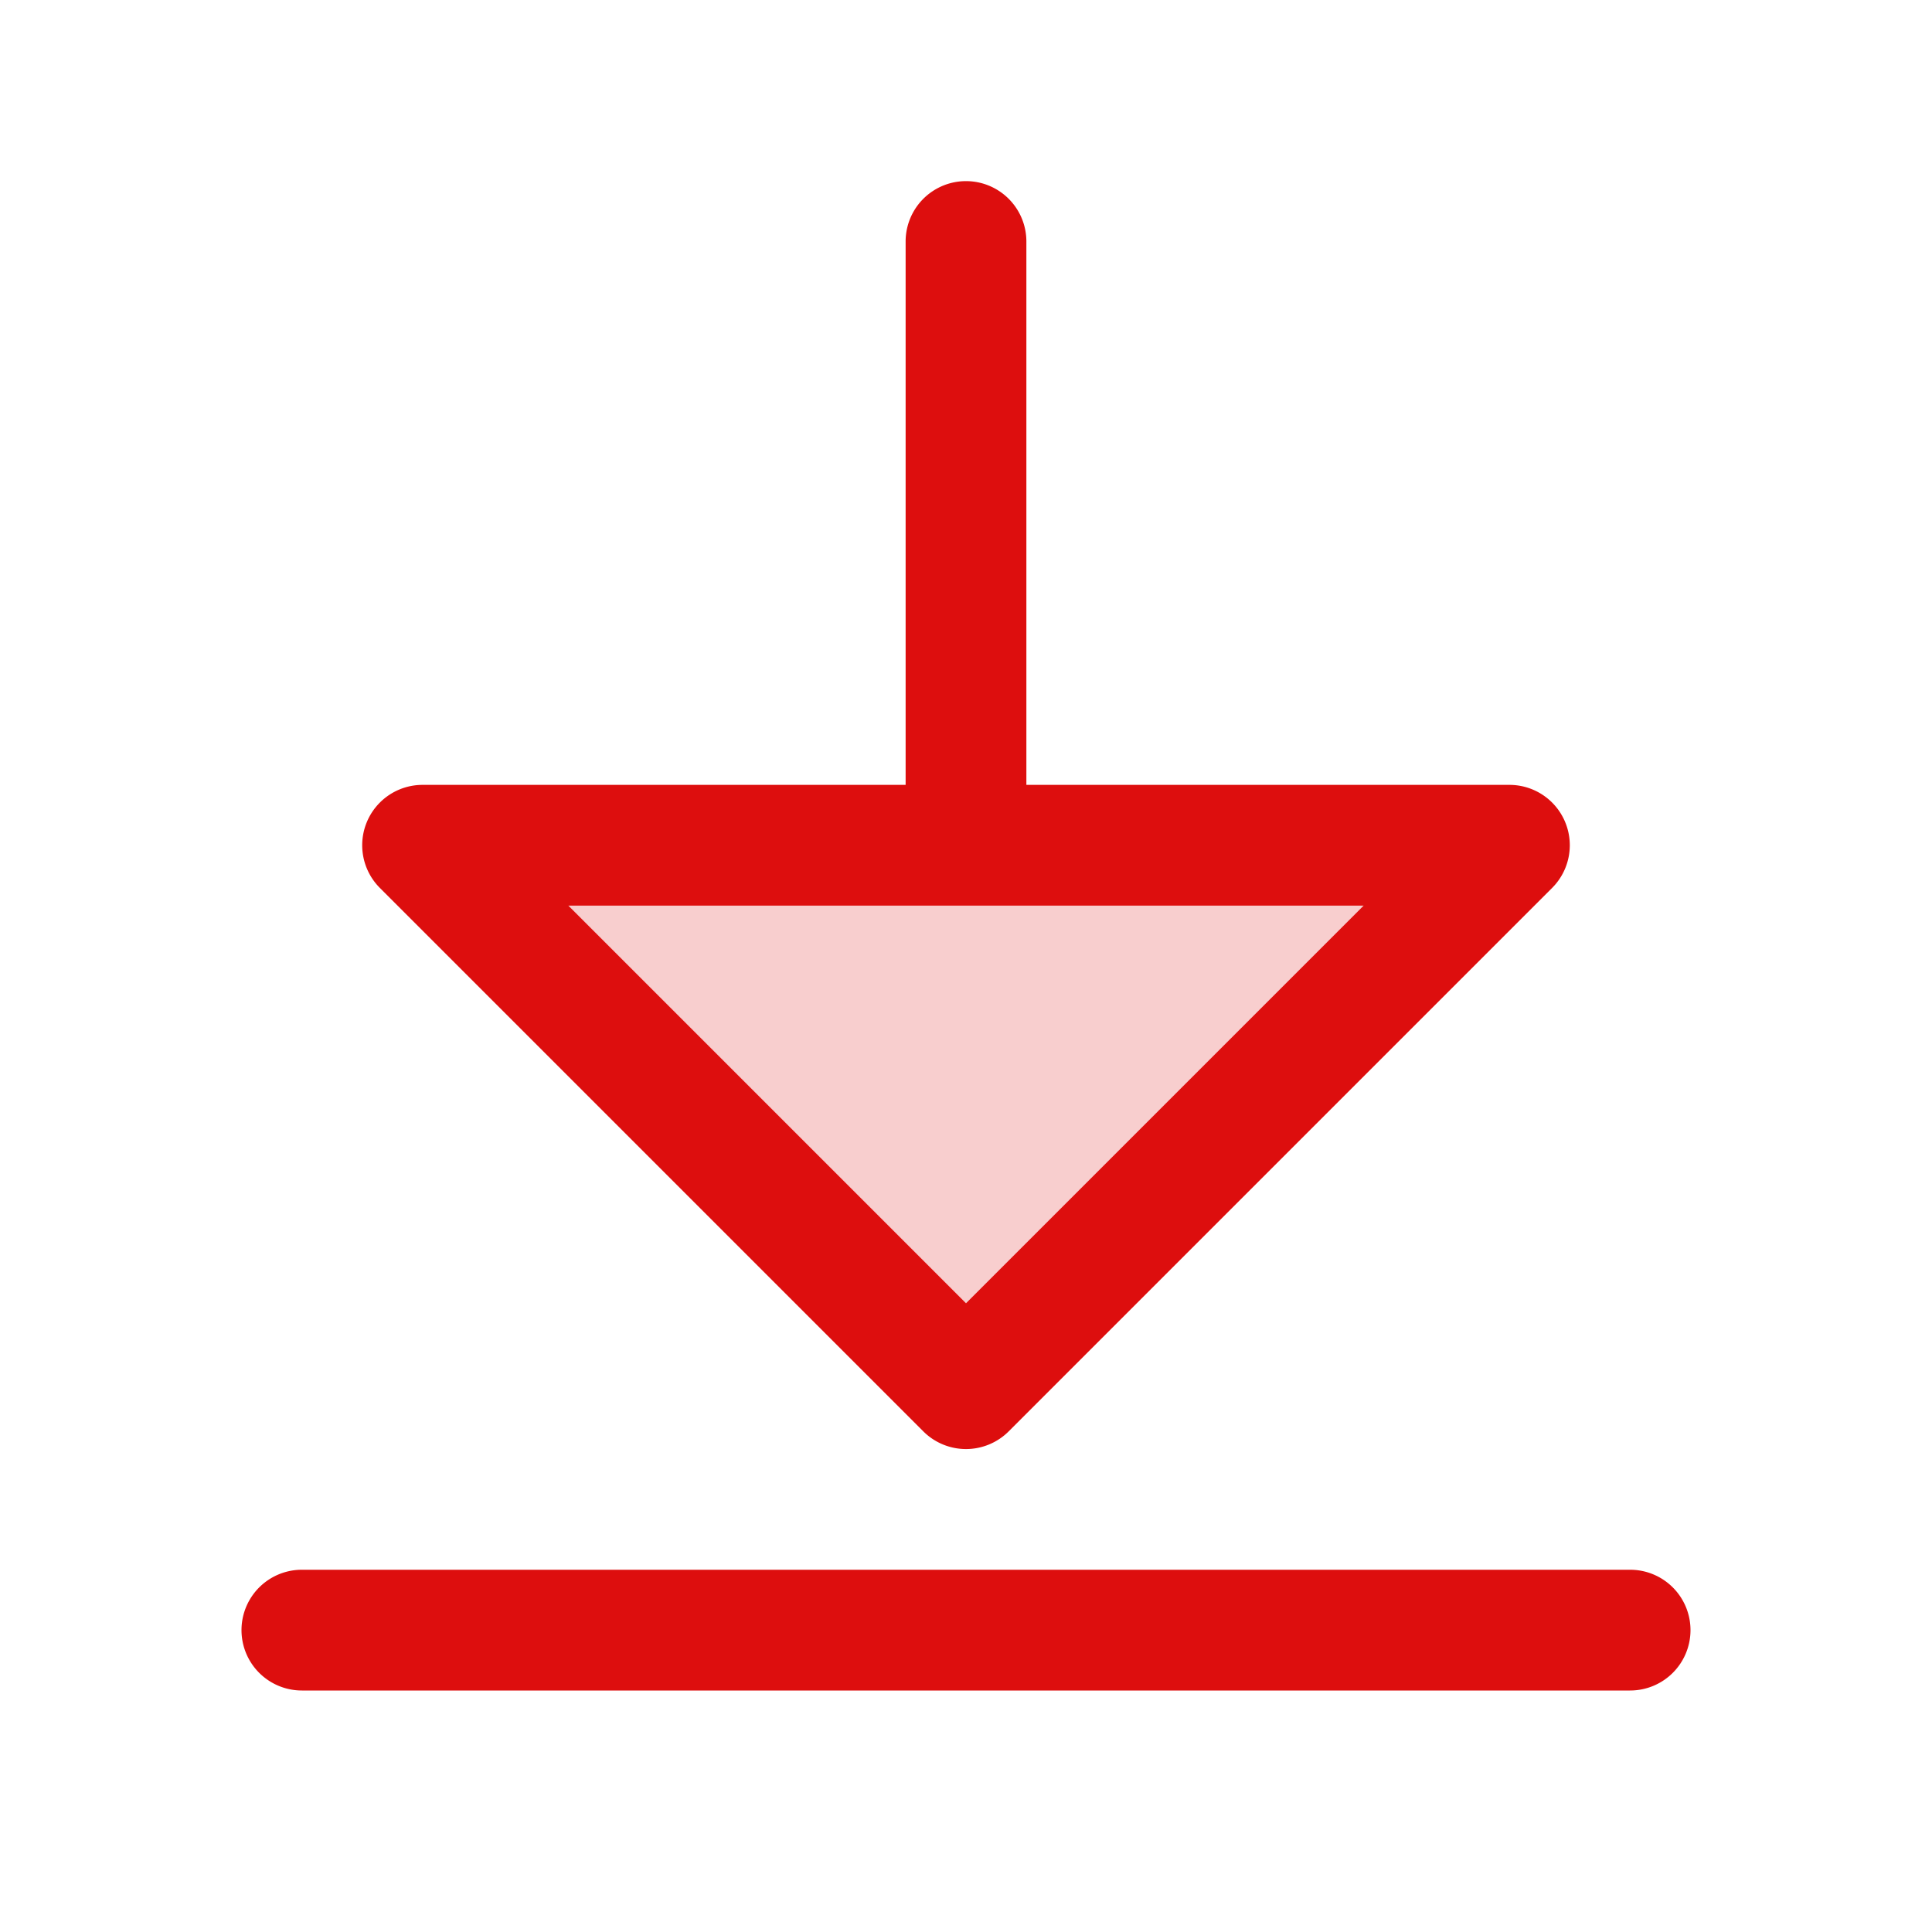 <svg xmlns="http://www.w3.org/2000/svg" viewBox="0 0 256 256" fill="#DD0E0E"><path d="M200,112l-72,72L56,112Z" opacity="0.2"/><path d="M122.34,189.66a8,8,0,0,0,11.32,0l72-72A8,8,0,0,0,200,104H136V32a8,8,0,0,0-16,0v72H56a8,8,0,0,0-5.66,13.66ZM180.69,120,128,172.69,75.31,120ZM224,216a8,8,0,0,1-8,8H40a8,8,0,0,1,0-16H216A8,8,0,0,1,224,216Z"/></svg>